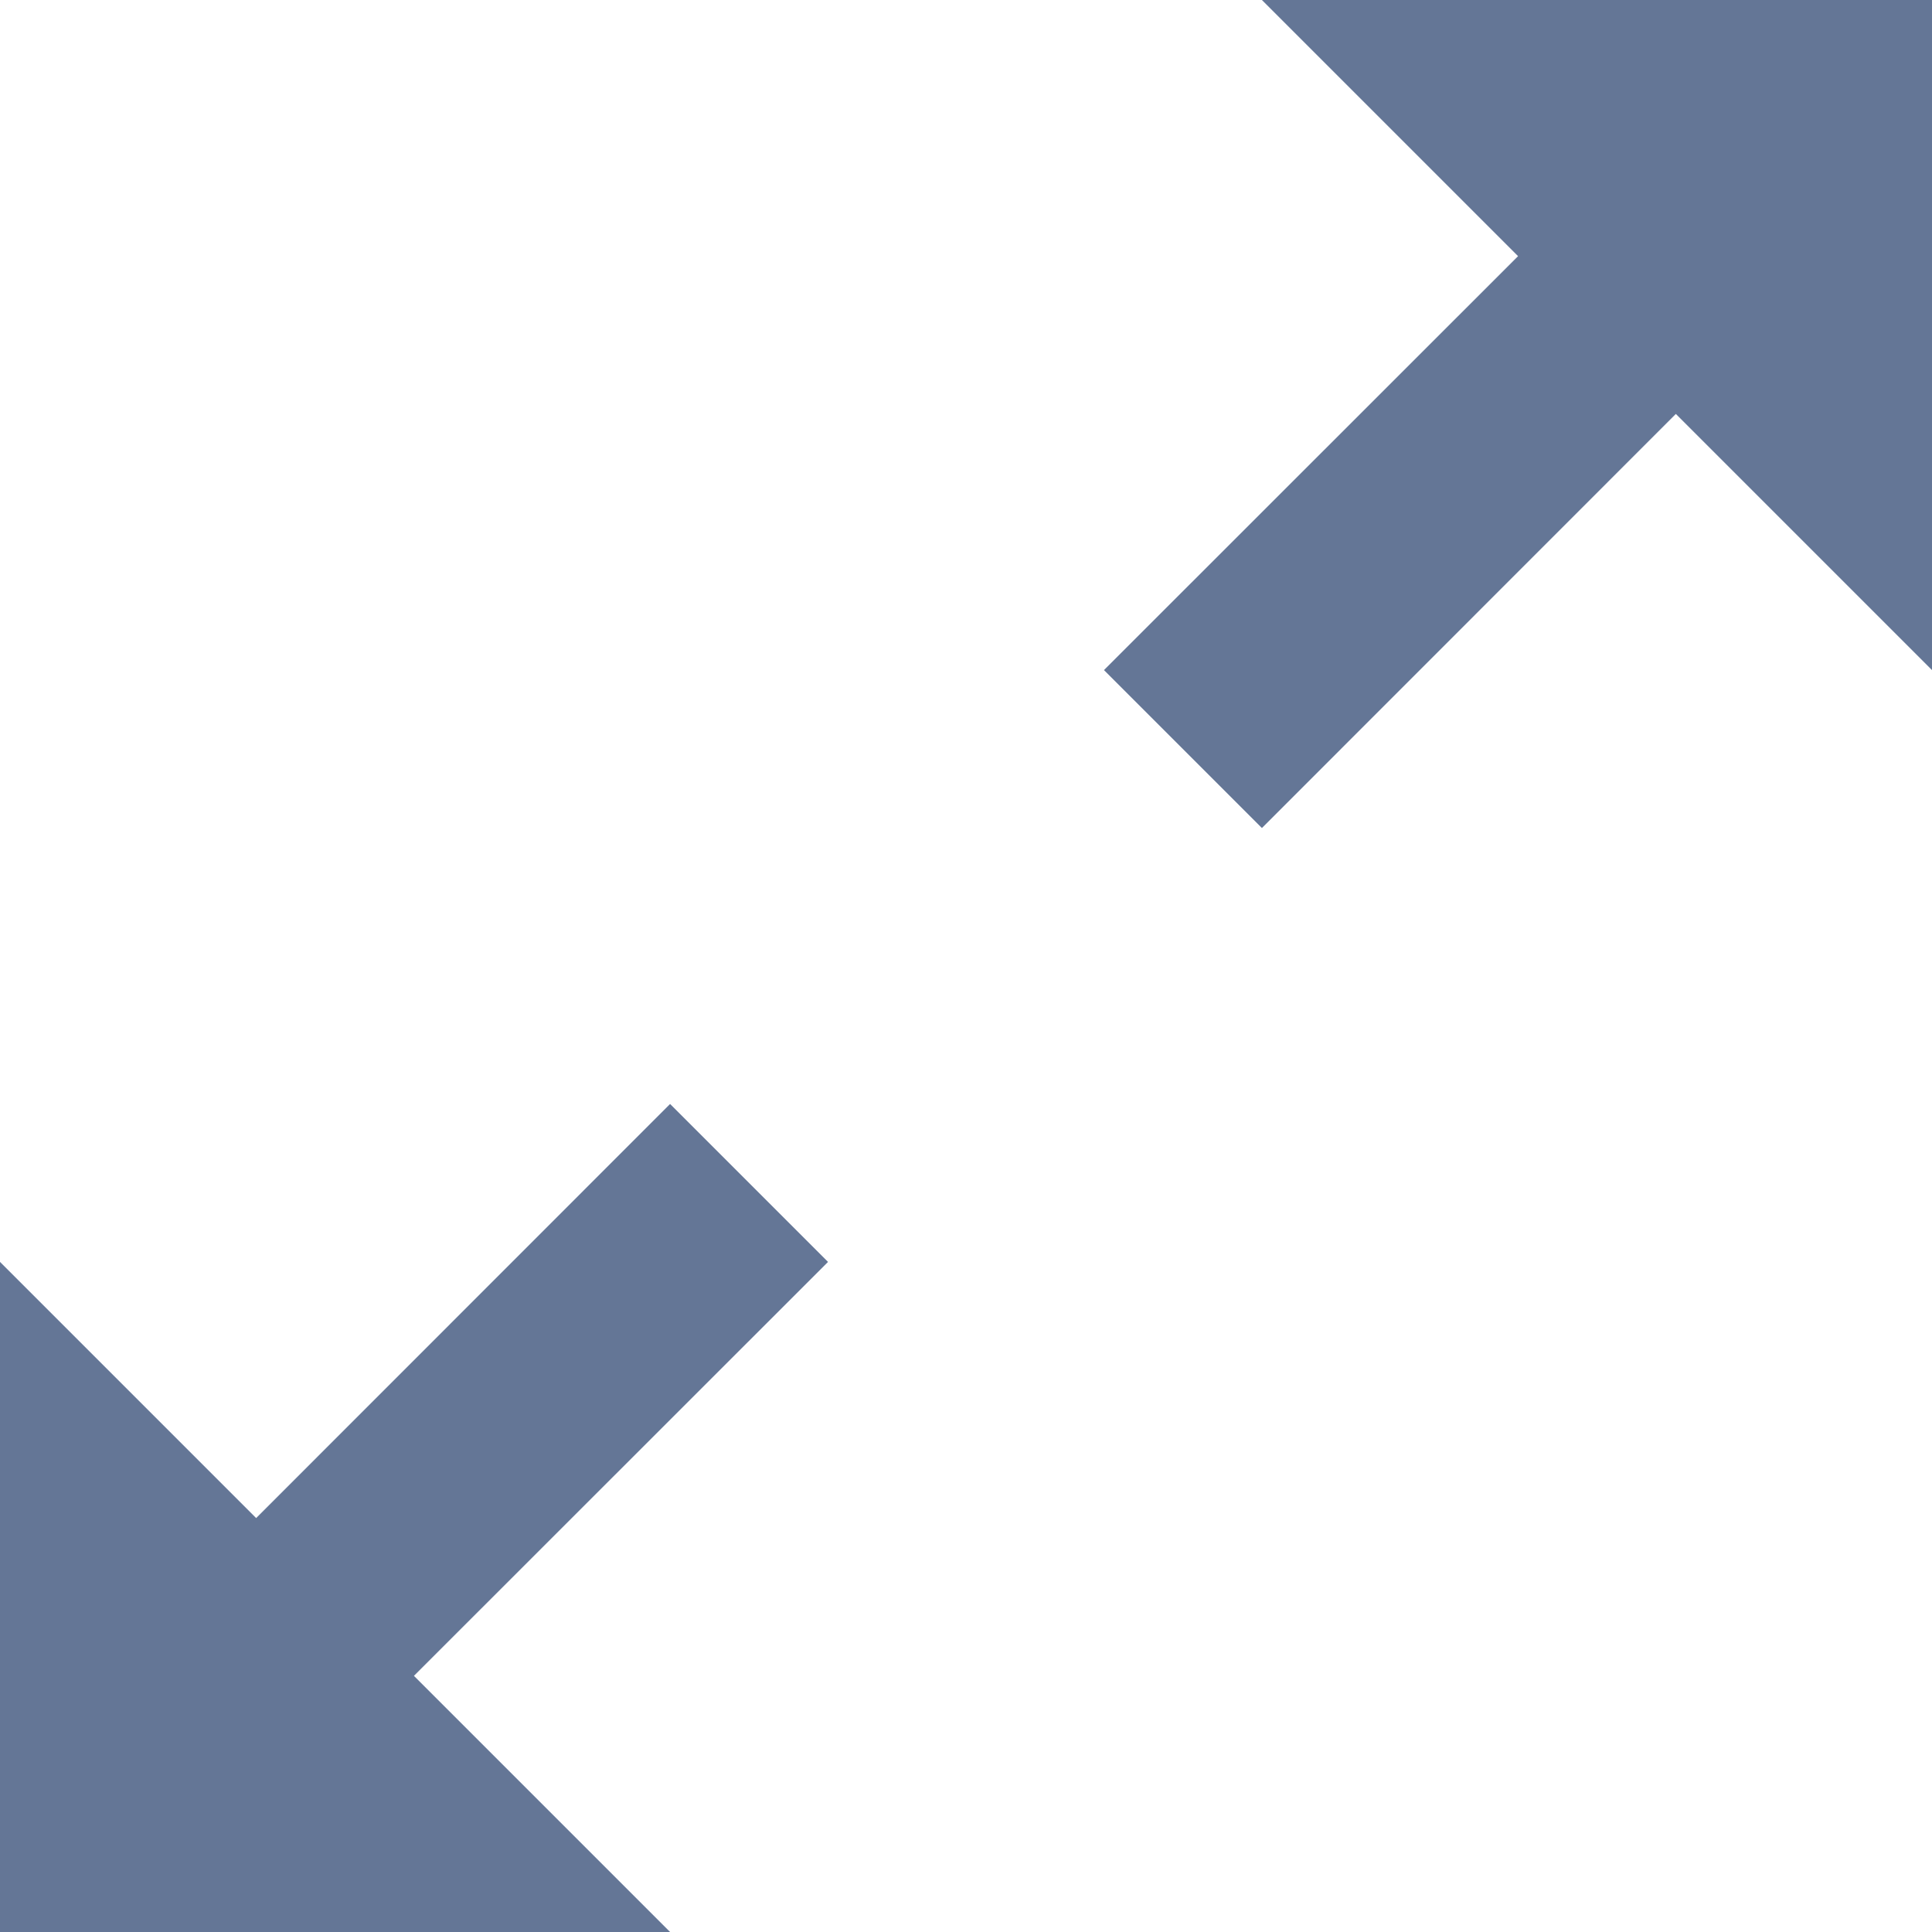 <svg width="12" height="12" viewBox="0 0 12 12" fill="none" xmlns="http://www.w3.org/2000/svg">
<path d="M9.429 1.591L6.857 4.162L7.838 5.143L10.409 2.571L12 4.162V0H7.838L9.429 1.591Z" fill="#647696"/>
<path d="M2.571 10.409L5.143 7.838L4.162 6.857L1.591 9.429L3.63854e-07 7.838L0 12L4.162 12L2.571 10.409Z" fill="#647696"/>
</svg>
